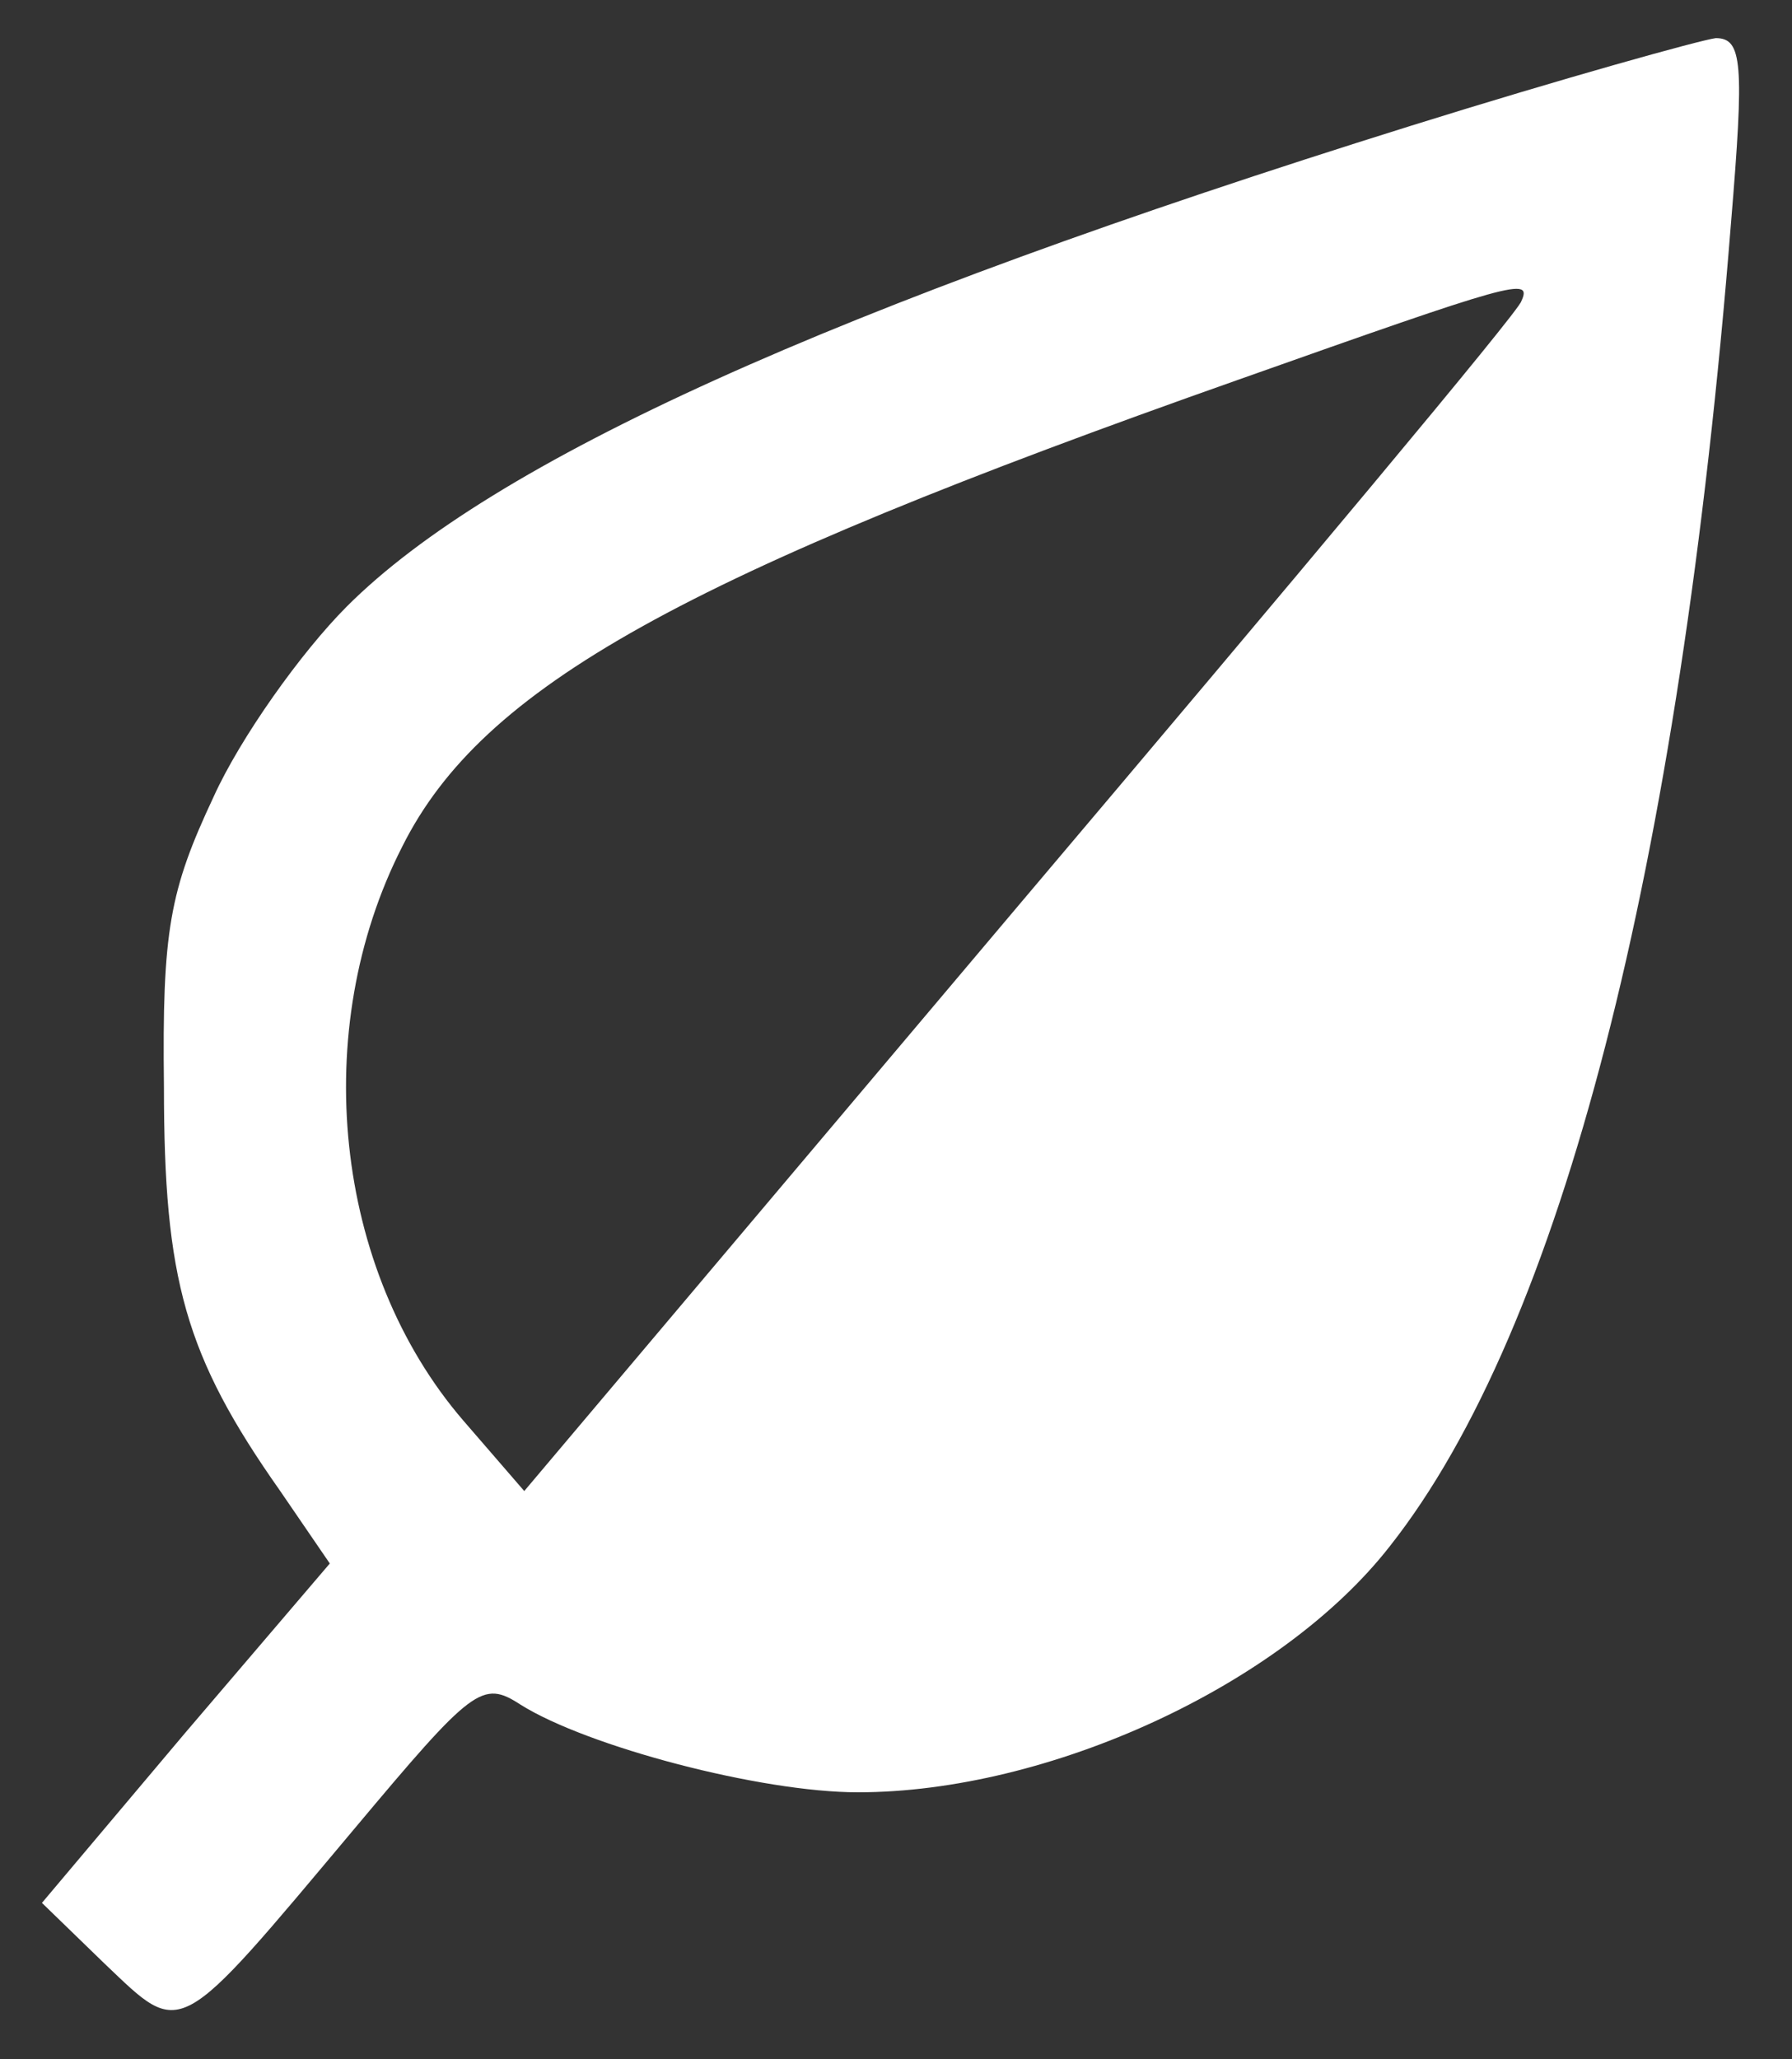 <?xml version="1.0" standalone="no"?>
<!DOCTYPE svg PUBLIC "-//W3C//DTD SVG 20010904//EN"
 "http://www.w3.org/TR/2001/REC-SVG-20010904/DTD/svg10.dtd">
<svg version="1.0" xmlns="http://www.w3.org/2000/svg"
 width="94pt" height="108pt" viewBox="0 0 94 108"
 preserveAspectRatio="xMidYMid meet">

<rect x="0" y="0" width="94" height="108" fill="#333333" stroke="none"/>

<g transform="translate(0,108) scale(0.1,-0.1)"
fill="#FFFFFF" stroke="none">
<path d="M740 1014 c-304 -95 -482 -176 -558 -252 -24 -24 -56 -69 -70 -100
-23 -49 -27 -70 -26 -152 0 -101 11 -141 61 -212 l26 -38 -76 -89 -75 -89 33
-32 c41 -39 37 -41 131 71 62 74 67 78 87 65 35 -22 126 -46 177 -46 100 0
222 56 279 129 90 114 152 355 179 694 7 84 6 97 -8 97 -8 -1 -80 -21 -160
-46z m58 -92 c-1 -5 -120 -147 -263 -316 l-260 -308 -32 37 c-68 79 -81 205
-32 301 42 84 147 142 439 245 144 51 154 54 148 41z"/>
</g>
</svg>